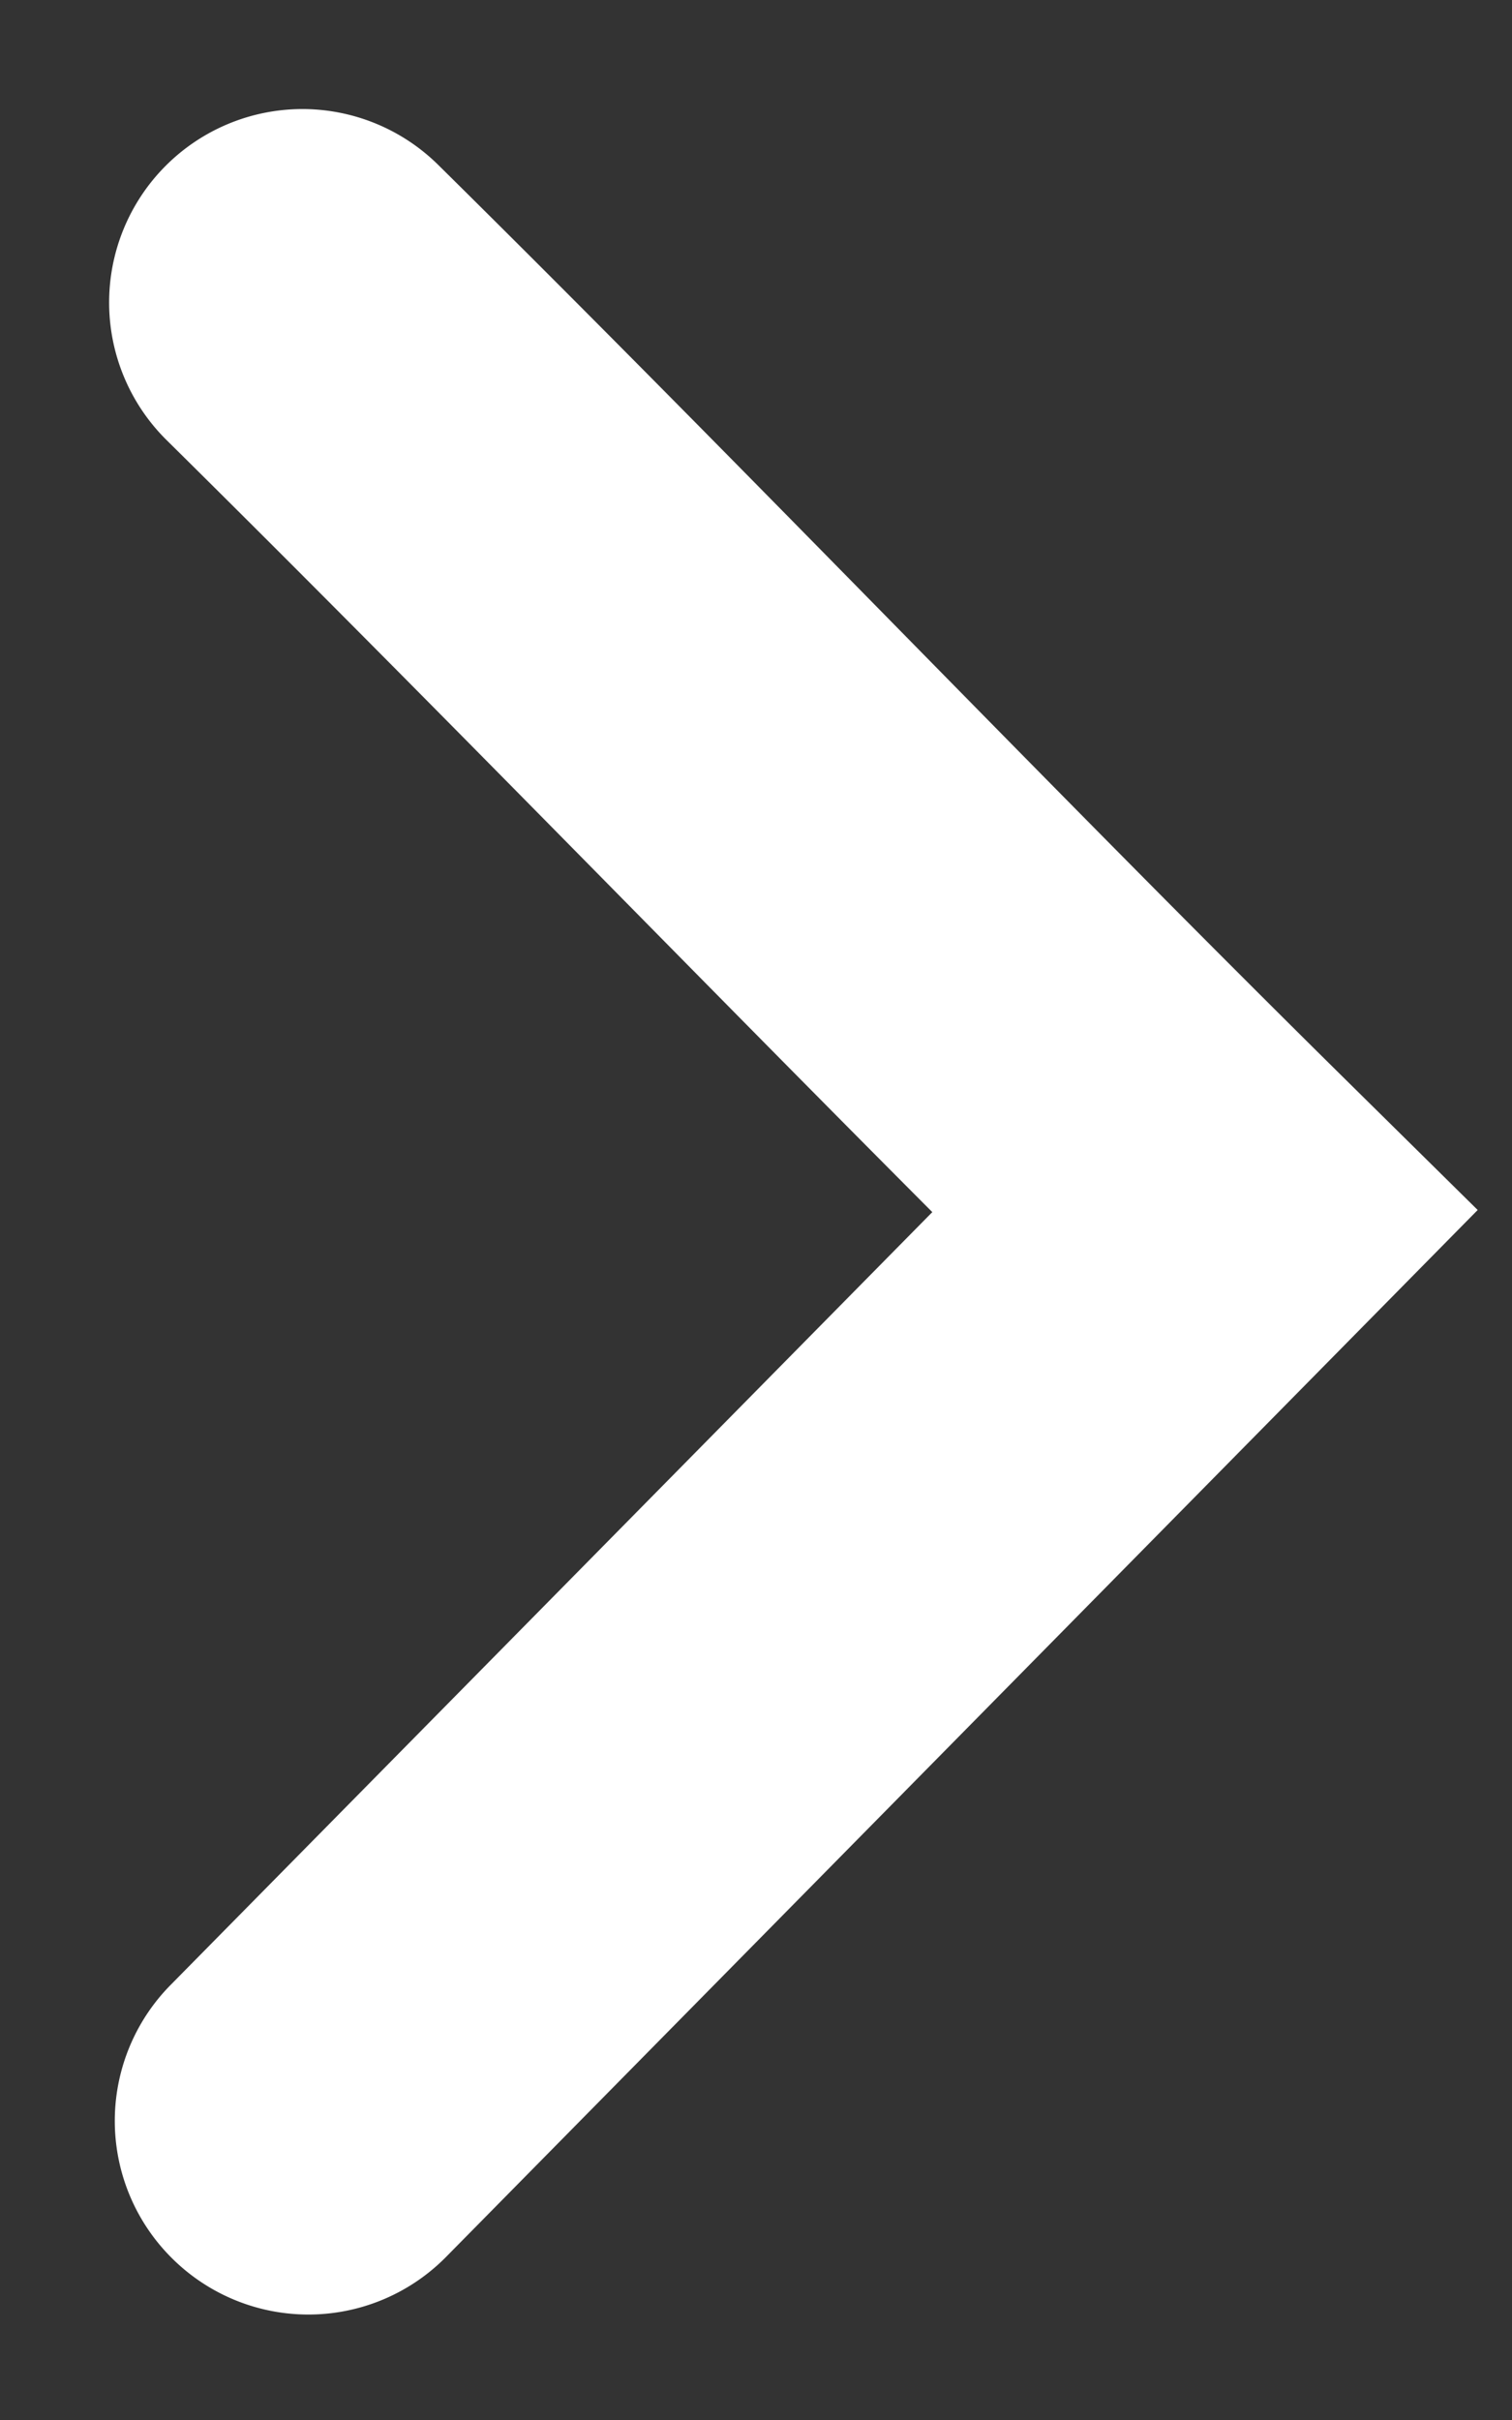 <?xml version="1.0" encoding="UTF-8" standalone="no"?>
<svg
   width="10"
   height="16"
   viewBox="0 0 10 16"
   fill="none"
   version="1.1"
   id="svg732"
   sodipodi:docname="next.svg"
   inkscape:version="1.1 (c4e8f9e, 2021-05-24)"
   xmlns:inkscape="http://www.inkscape.org/namespaces/inkscape"
   xmlns:sodipodi="http://sodipodi.sourceforge.net/DTD/sodipodi-0.dtd"
   xmlns="http://www.w3.org/2000/svg"
   xmlns:svg="http://www.w3.org/2000/svg">
  <rect x="0" y="0" width="10" height="16" fill="#333333" stroke="none"/>
  <defs
     id="defs736" />
  <sodipodi:namedview
     id="namedview734"
     pagecolor="#ffffff"
     bordercolor="#666666"
     borderopacity="1.0"
     inkscape:pageshadow="2"
     inkscape:pageopacity="0.0"
     inkscape:pagecheckerboard="0"
     showgrid="false"
     inkscape:zoom="12.713475"
     inkscape:cx="7.0397746"
     inkscape:cy="10.97261"
     inkscape:window-width="1296"
     inkscape:window-height="809"
     inkscape:window-x="0"
     inkscape:window-y="23"
     inkscape:window-maximized="0"
     inkscape:current-layer="svg732" />
  <path
     style="color:#000000;fill:#ffffff;stroke-linecap:round;-inkscape-stroke:none"
     d="M 1.992,0.721 A 1.279,1.279 0 0 0 1.09,1.102 1.279,1.279 0 0 0 1.102,2.91 C 2.781,4.569 4.465,6.308 6.166,8.014 L 1.127,13.125 a 1.279,1.279 0 0 0 0.014,1.809 1.279,1.279 0 0 0 1.809,-0.012 L 9.773,8 8.863,7.102 C 6.885,5.148 4.913,3.08 2.898,1.09 a 1.279,1.279 0 0 0 -0.906,-0.369 z"
     id="path730" />
</svg>
